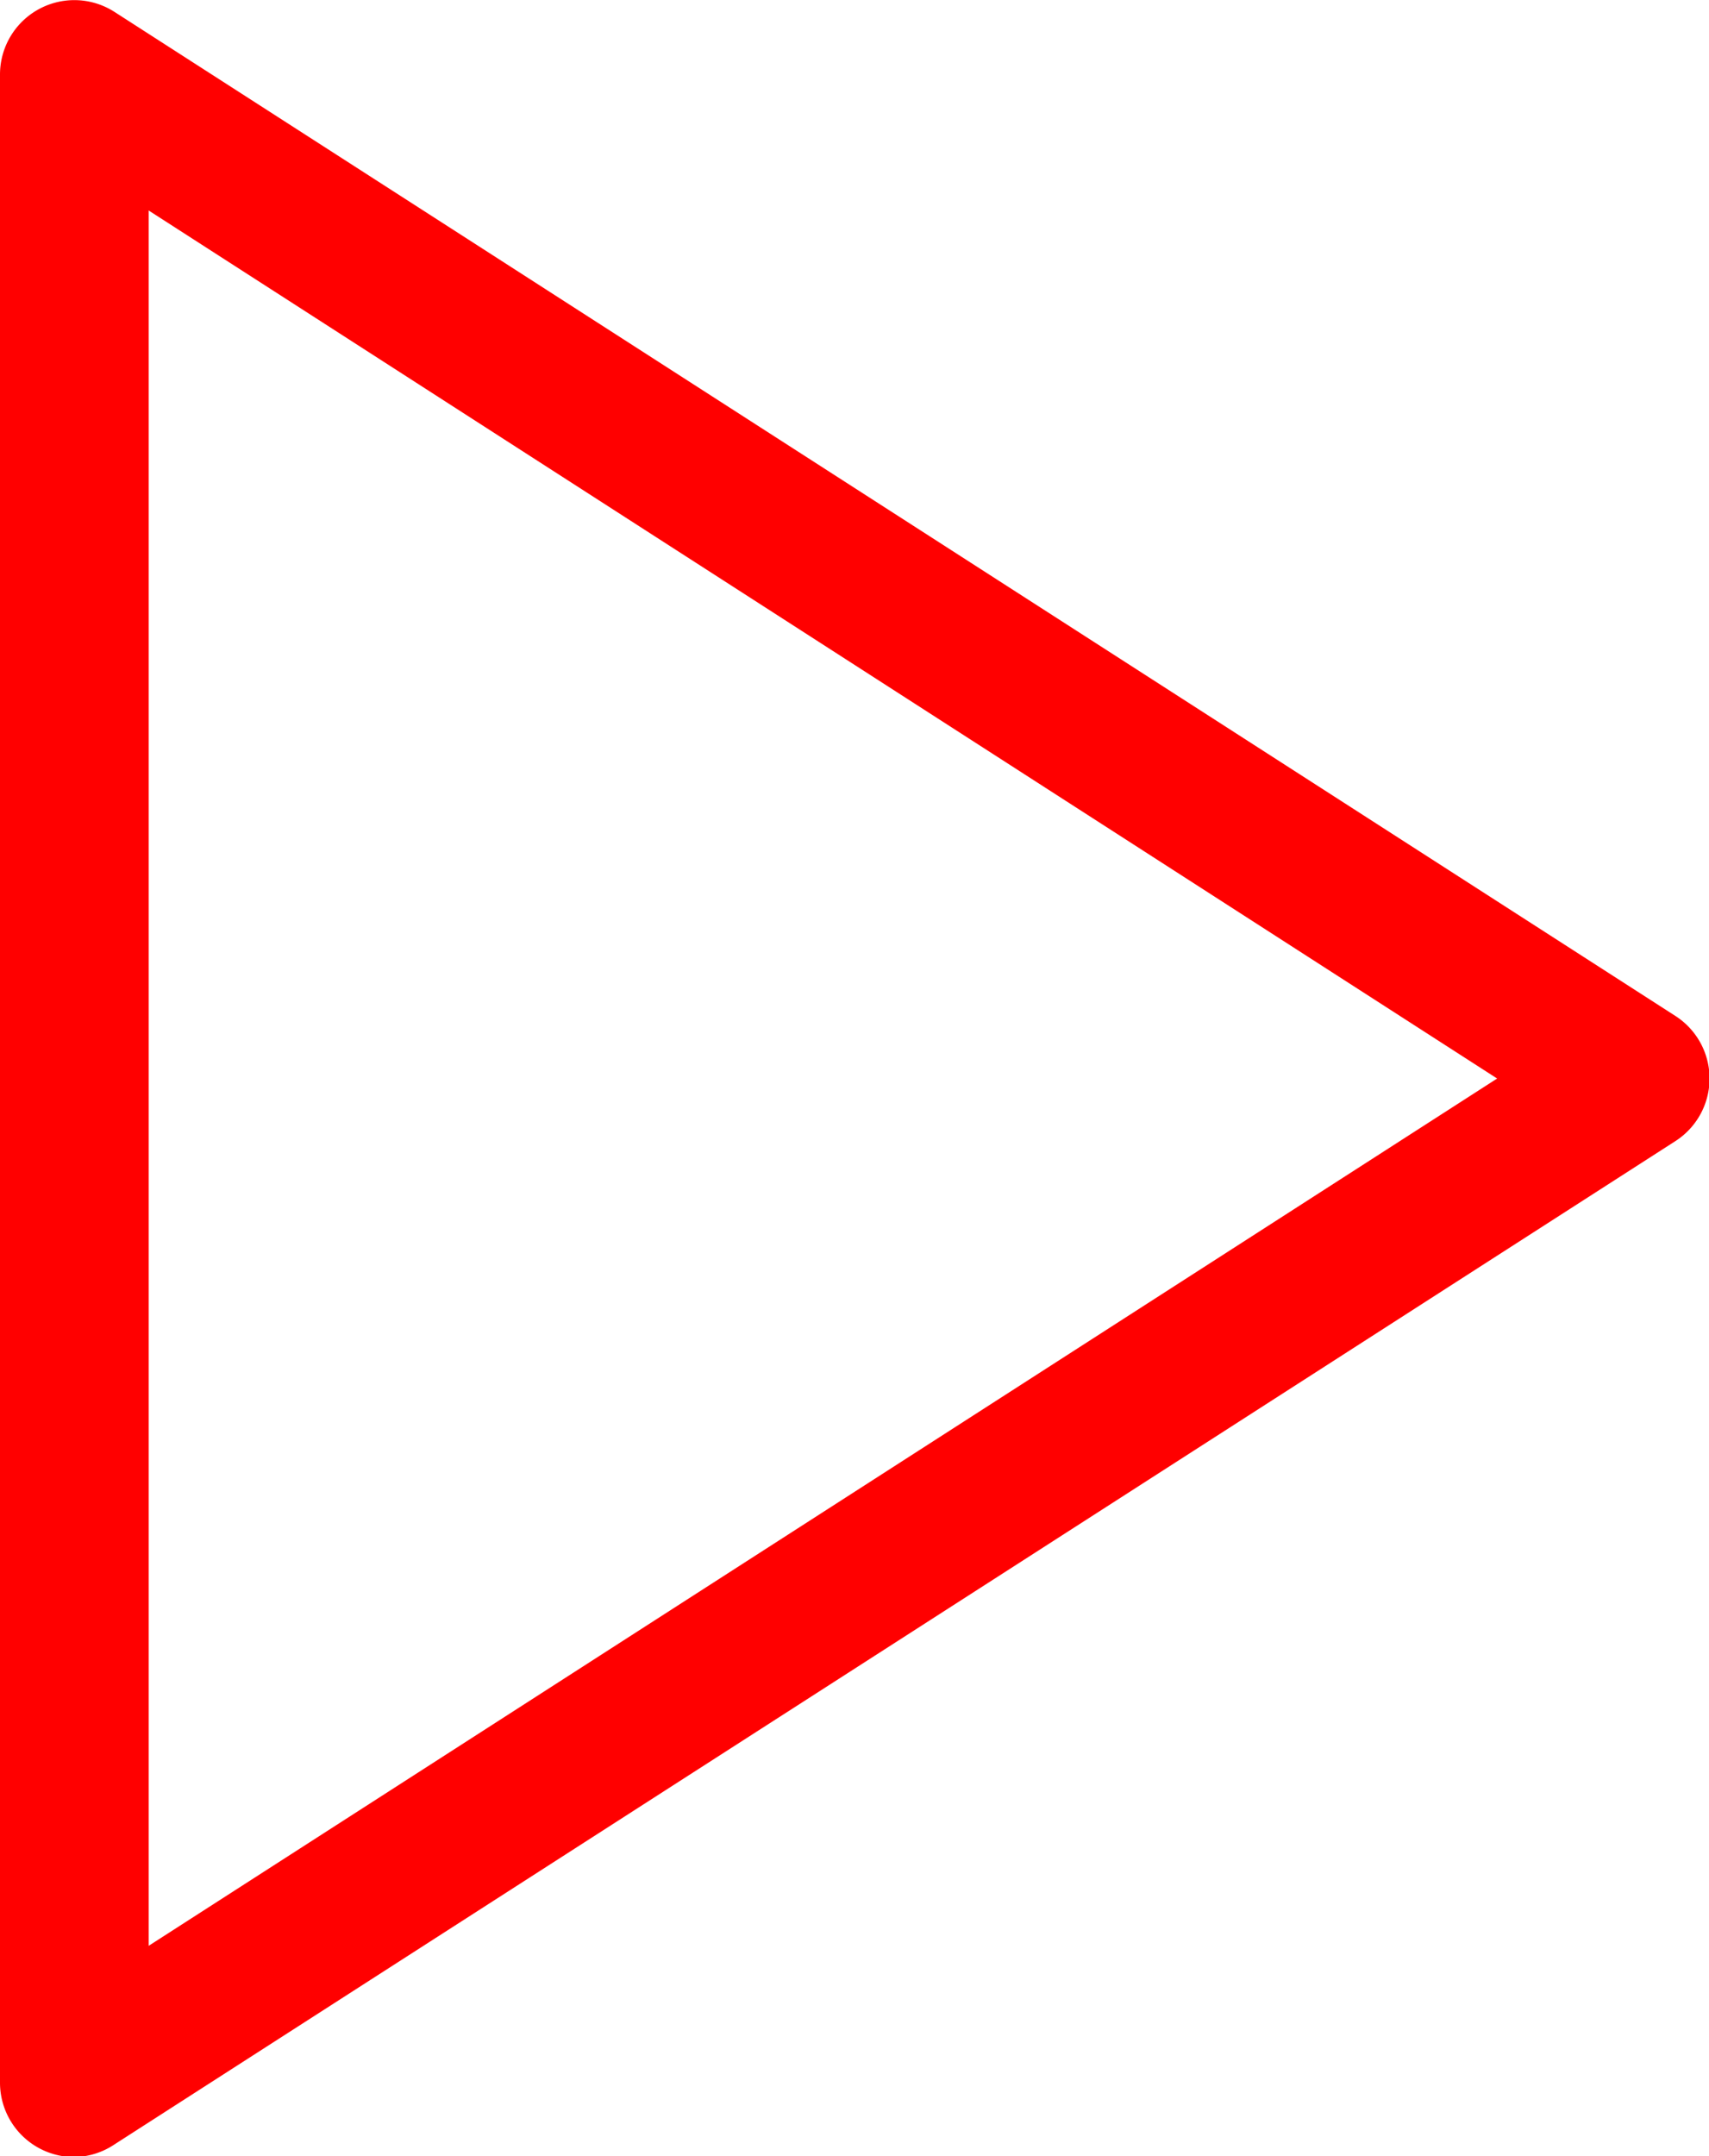 <svg xmlns="http://www.w3.org/2000/svg" viewBox="0 0 22.99 28.99"><title>play</title><path d="M1,29a1,1,0,0,1-1-1V1A1,1,0,0,1,1.54.16l21,13.5a1,1,0,0,1,0,1.68l-21,13.49A1,1,0,0,1,1,29ZM2,2.83V26.16L20.14,14.5Z" transform="translate(0 0)" fill="red"/></svg>